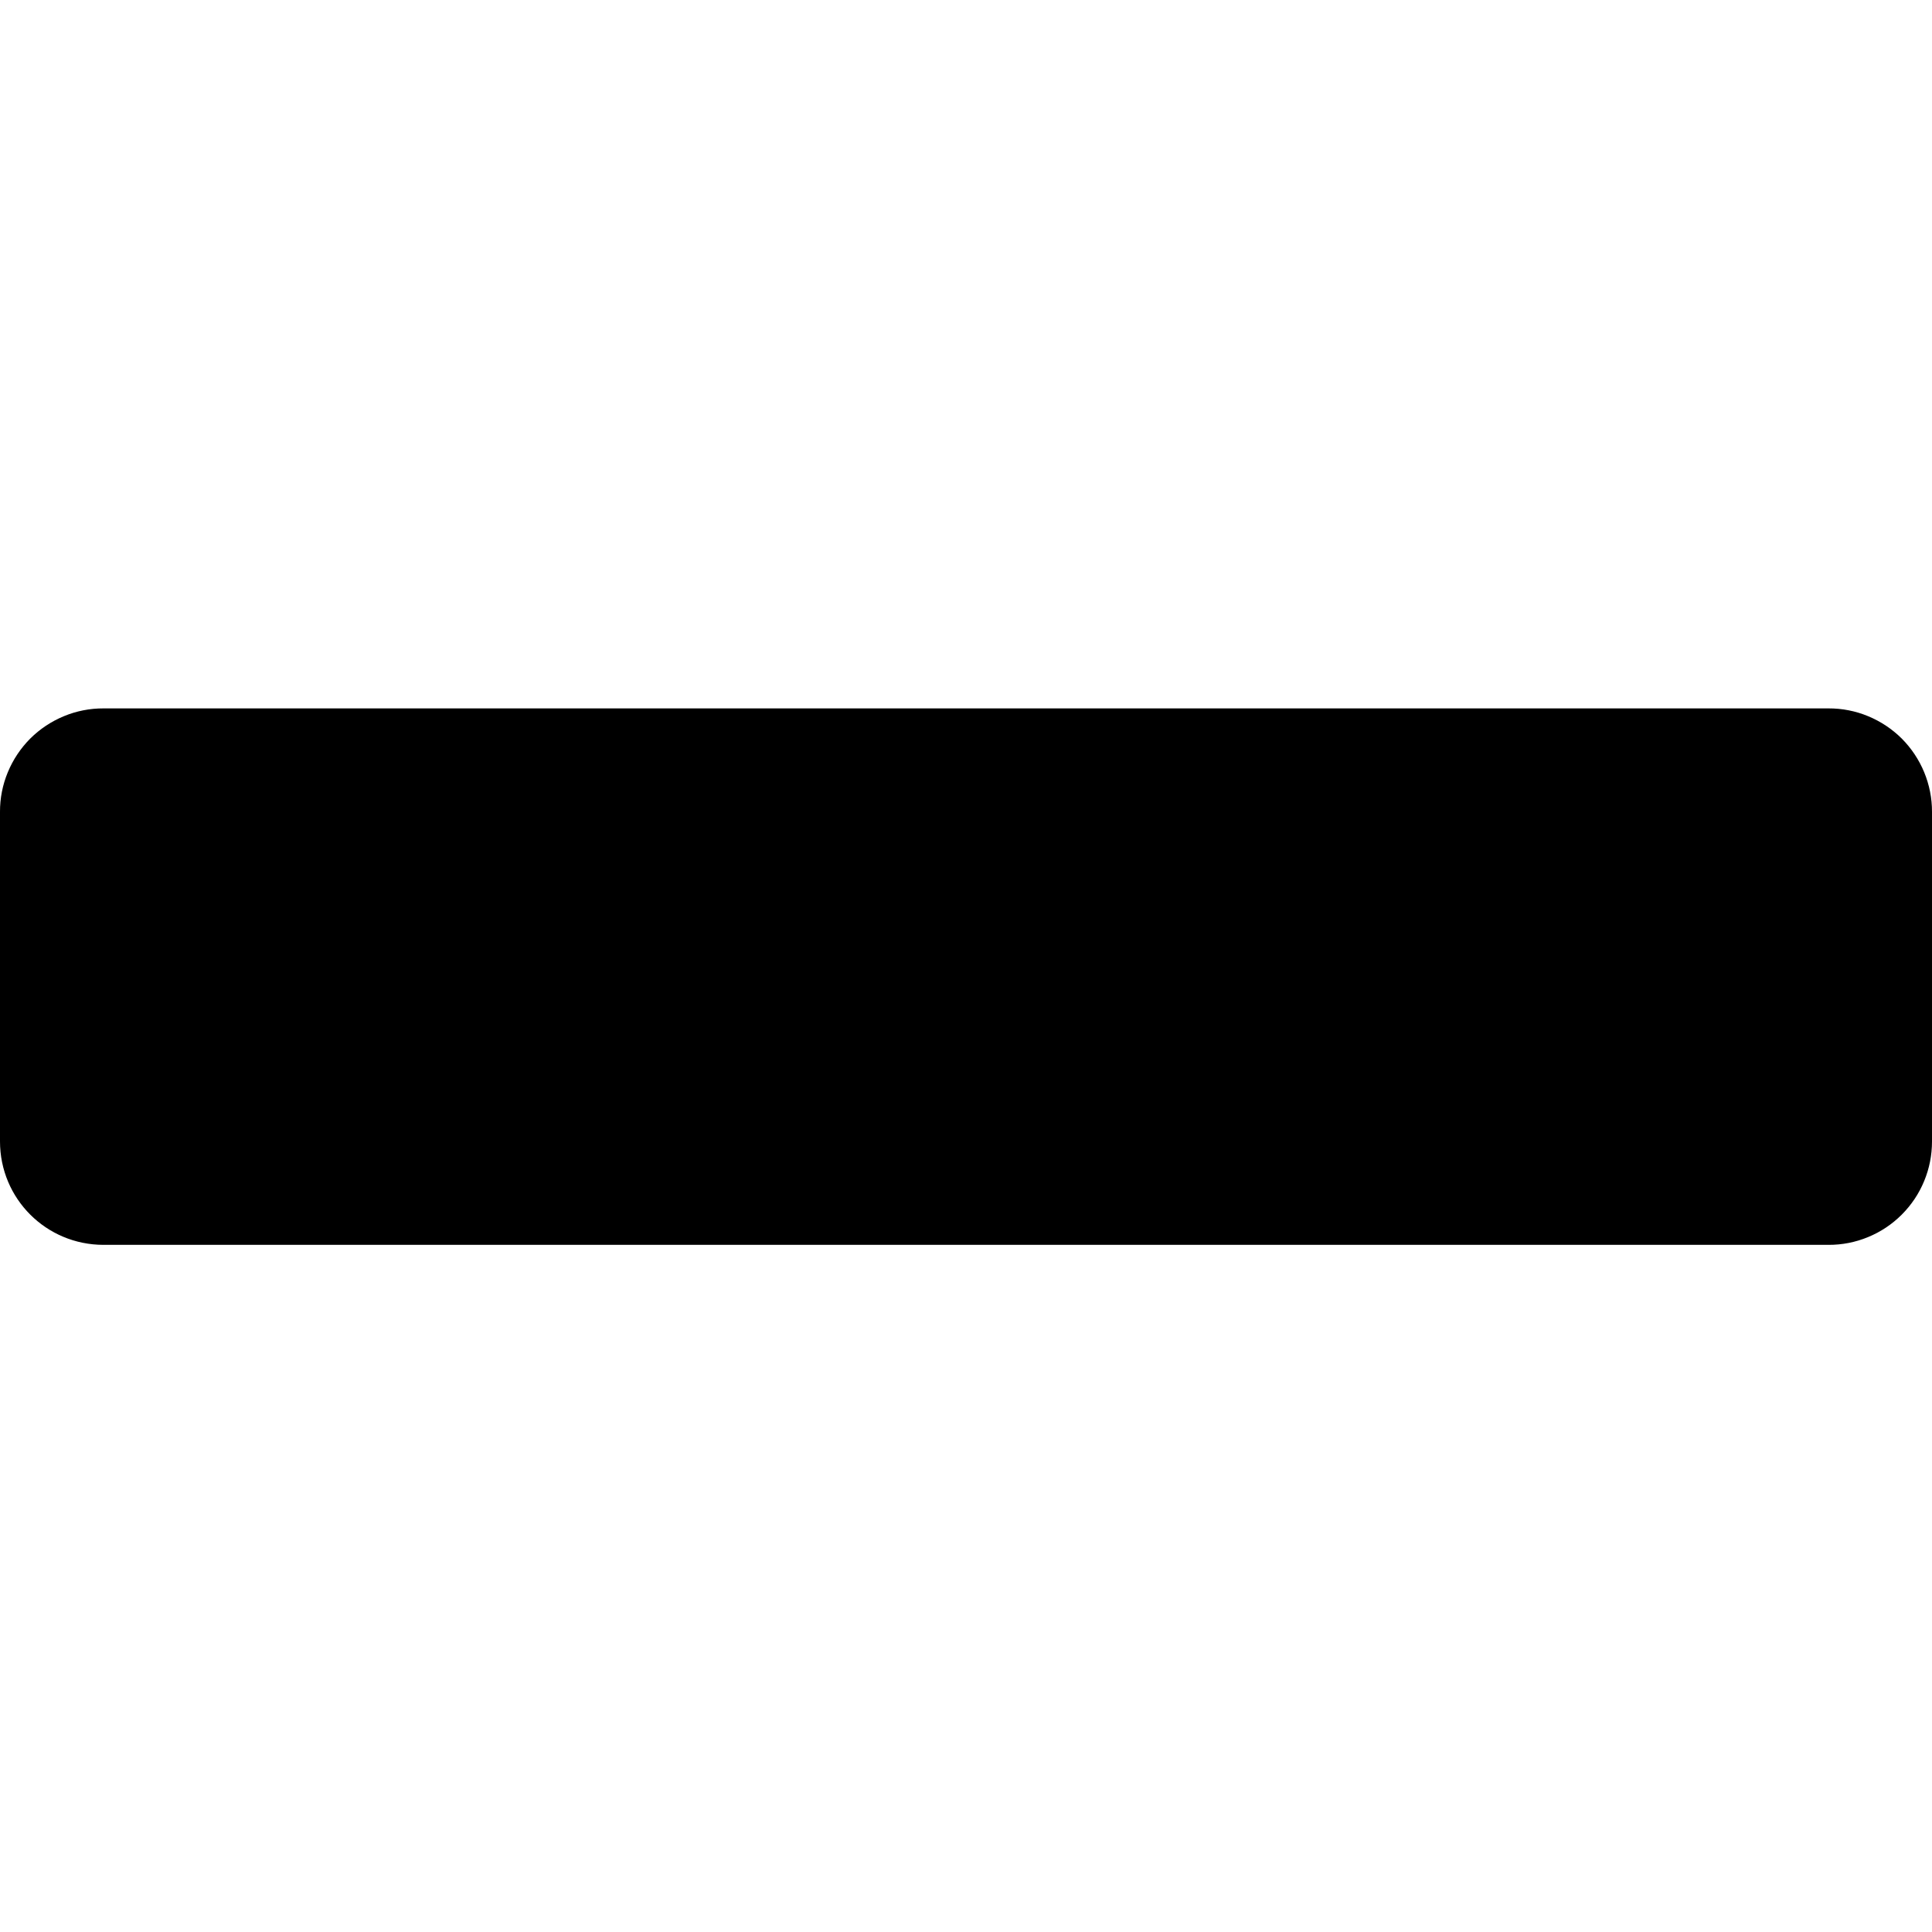 <svg width="30" height="30" viewBox="0 0 30 30" fill="none" xmlns="http://www.w3.org/2000/svg">
<path d="M28.392 19.33C28.604 19.331 28.813 19.29 29.008 19.209C29.203 19.129 29.38 19.011 29.53 18.861C29.679 18.712 29.798 18.535 29.878 18.34C29.959 18.145 30 17.936 30 17.725V12.607C30.001 12.396 29.959 12.187 29.879 11.992C29.798 11.796 29.68 11.619 29.531 11.469C29.381 11.32 29.204 11.202 29.008 11.121C28.813 11.04 28.604 10.999 28.392 11H1.608C1.396 10.999 1.187 11.04 0.992 11.121C0.796 11.202 0.619 11.32 0.469 11.469C0.32 11.619 0.202 11.796 0.121 11.992C0.04 12.187 -0.001 12.396 7.82546e-06 12.607V17.723C7.82546e-06 18.615 0.718 19.33 1.608 19.33H28.392Z" fill="current"/>
</svg>
